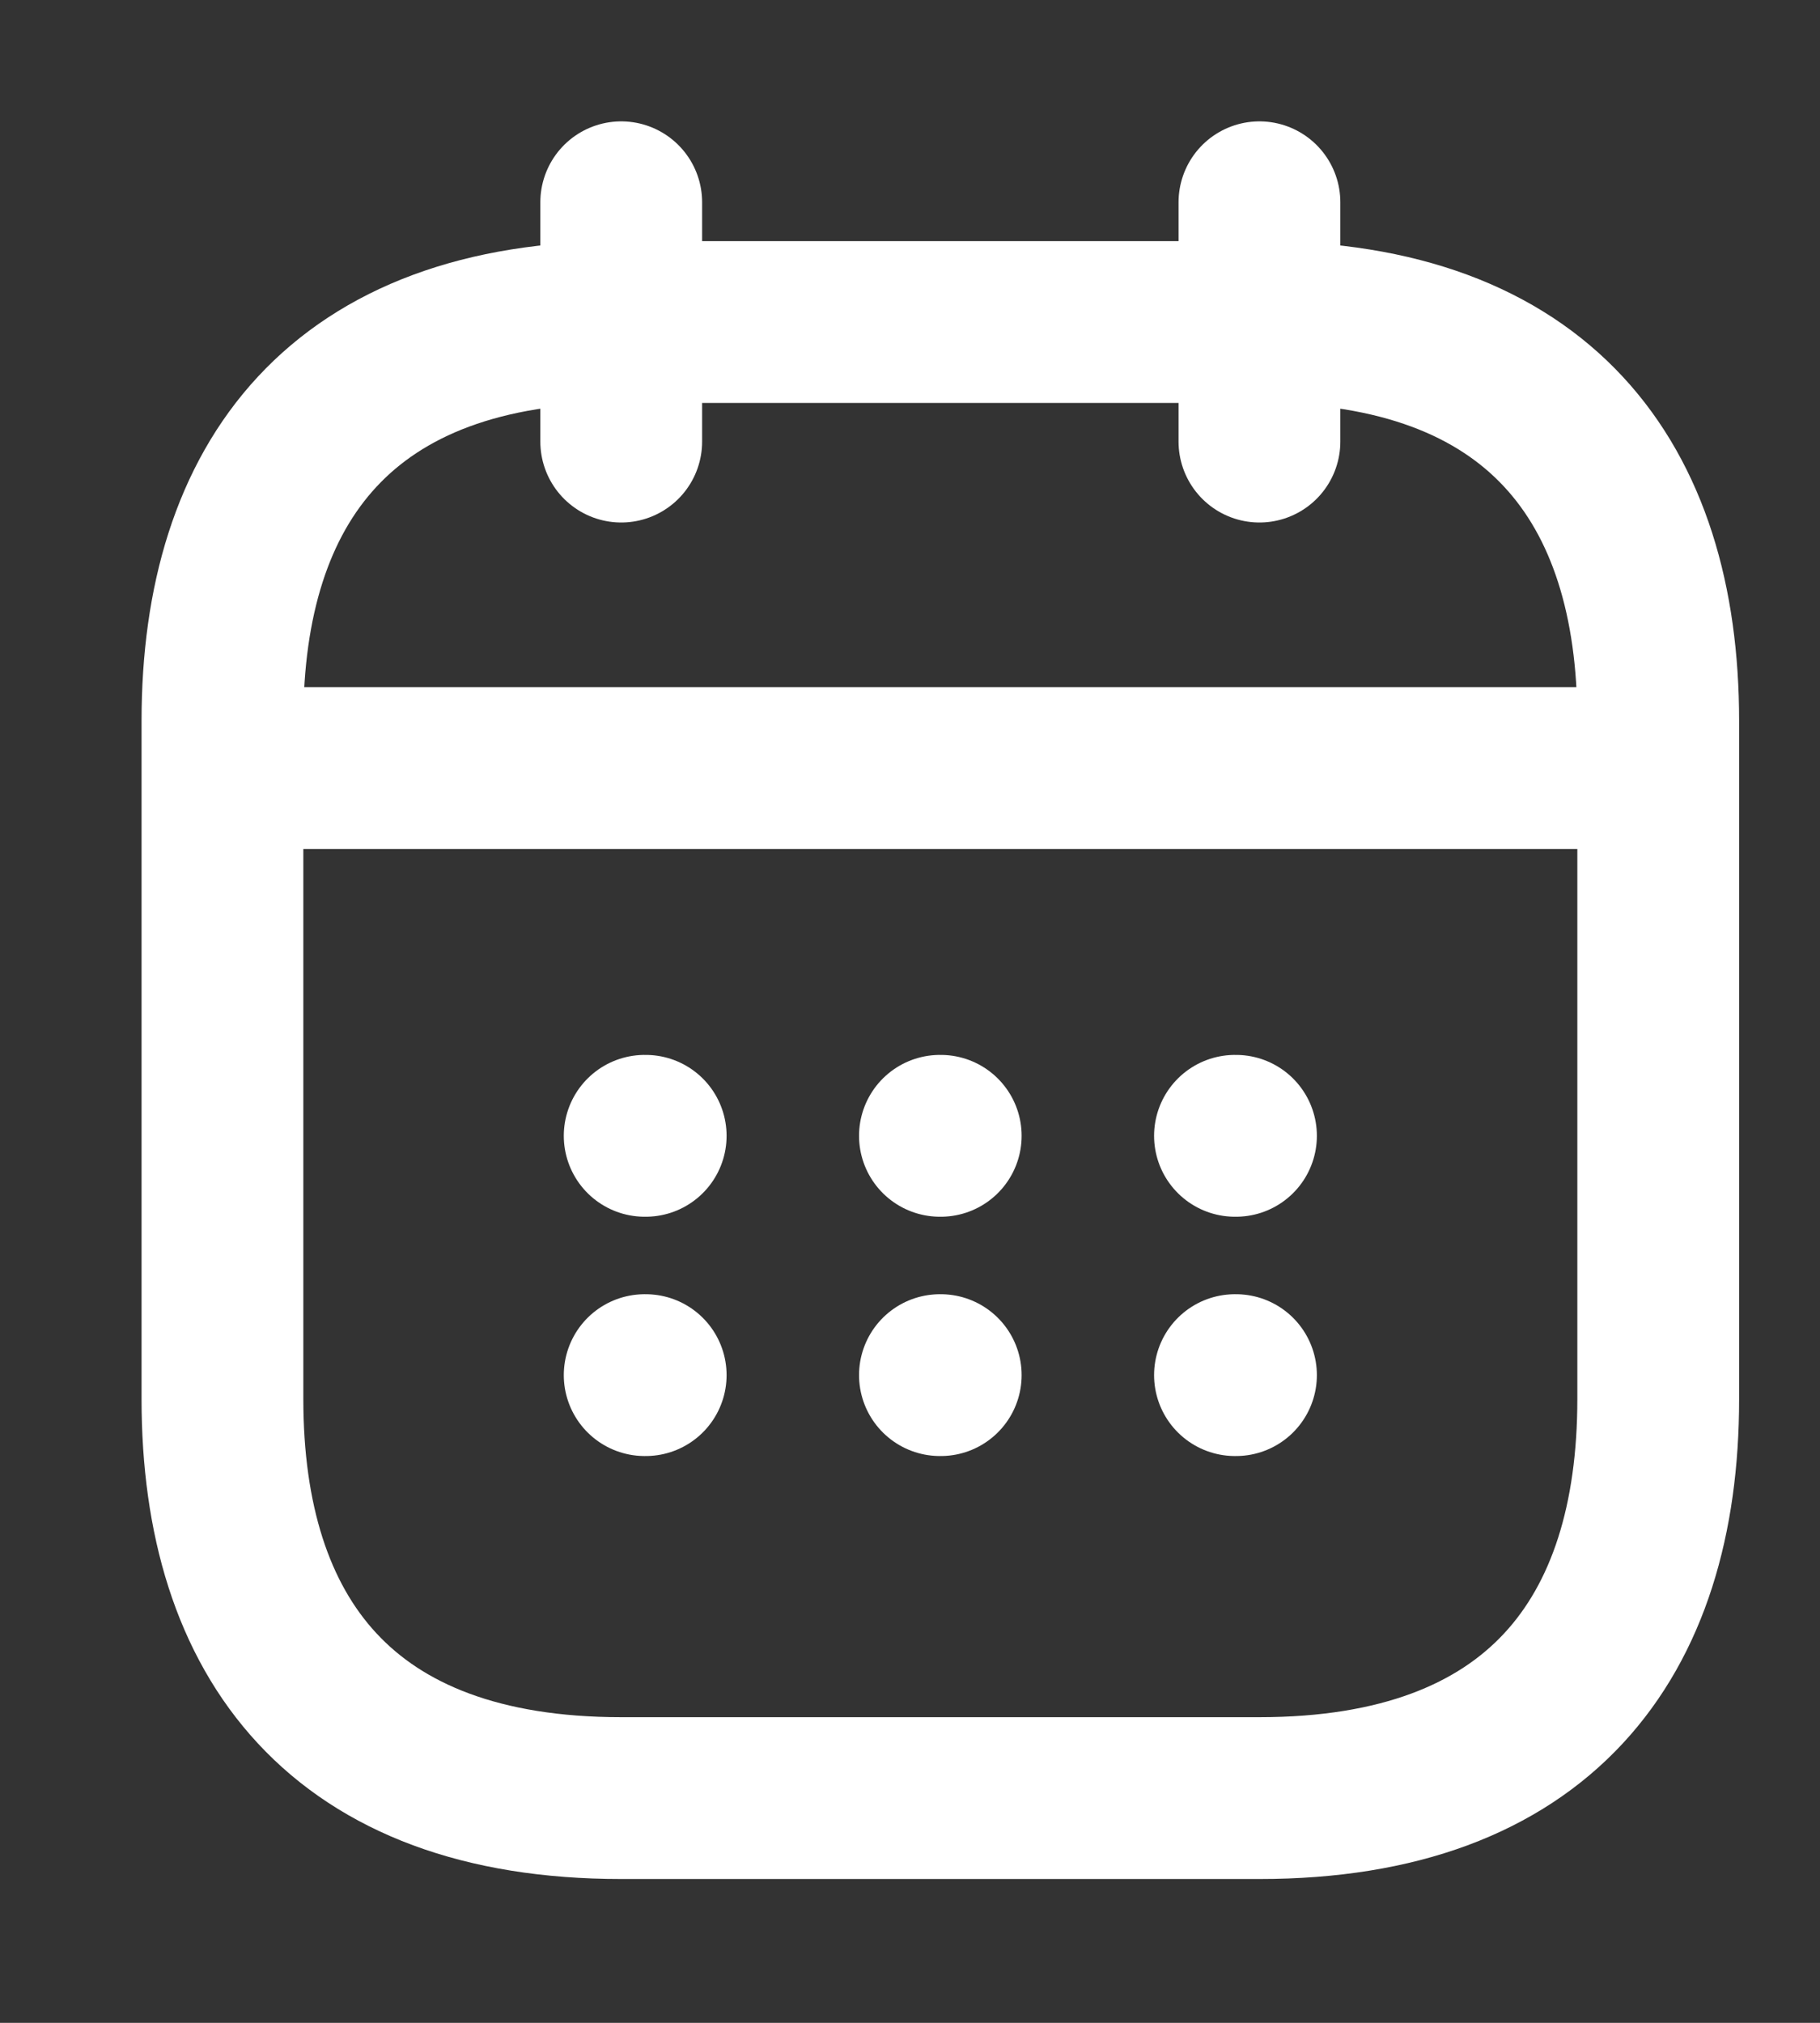 <svg width="9" height="10" viewBox="0 0 9 10" fill="none" xmlns="http://www.w3.org/2000/svg">
<rect x="0" y="0" width="9" height="10" fill="#333333" stroke="none"/>
<path d="M3.072 1V2.183" stroke="white" stroke-width="0.8" stroke-miterlimit="10" stroke-linecap="round" stroke-linejoin="round"/>
<path d="M6.228 1V2.183" stroke="white" stroke-width="0.8" stroke-miterlimit="10" stroke-linecap="round" stroke-linejoin="round"/>
<path d="M1.297 3.797H8.003" stroke="white" stroke-width="0.8" stroke-miterlimit="10" stroke-linecap="round" stroke-linejoin="round"/>
<path d="M8.2 3.564V6.917C8.2 8.1 7.608 8.889 6.228 8.889H3.072C1.692 8.889 1.1 8.1 1.1 6.917V3.564C1.1 2.381 1.692 1.592 3.072 1.592H6.228C7.608 1.592 8.2 2.381 8.2 3.564Z" stroke="white" stroke-width="0.8" stroke-miterlimit="10" stroke-linecap="round" stroke-linejoin="round"/>
<path d="M6.107 5.615H6.112" stroke="white" stroke-width="0.8" stroke-linecap="round" stroke-linejoin="round"/>
<path d="M6.107 6.798H6.112" stroke="white" stroke-width="0.8" stroke-linecap="round" stroke-linejoin="round"/>
<path d="M4.648 5.615H4.652" stroke="white" stroke-width="0.8" stroke-linecap="round" stroke-linejoin="round"/>
<path d="M4.648 6.798H4.652" stroke="white" stroke-width="0.8" stroke-linecap="round" stroke-linejoin="round"/>
<path d="M3.188 5.615H3.193" stroke="white" stroke-width="0.8" stroke-linecap="round" stroke-linejoin="round"/>
<path d="M3.188 6.798H3.193" stroke="white" stroke-width="0.8" stroke-linecap="round" stroke-linejoin="round"/>
</svg>
